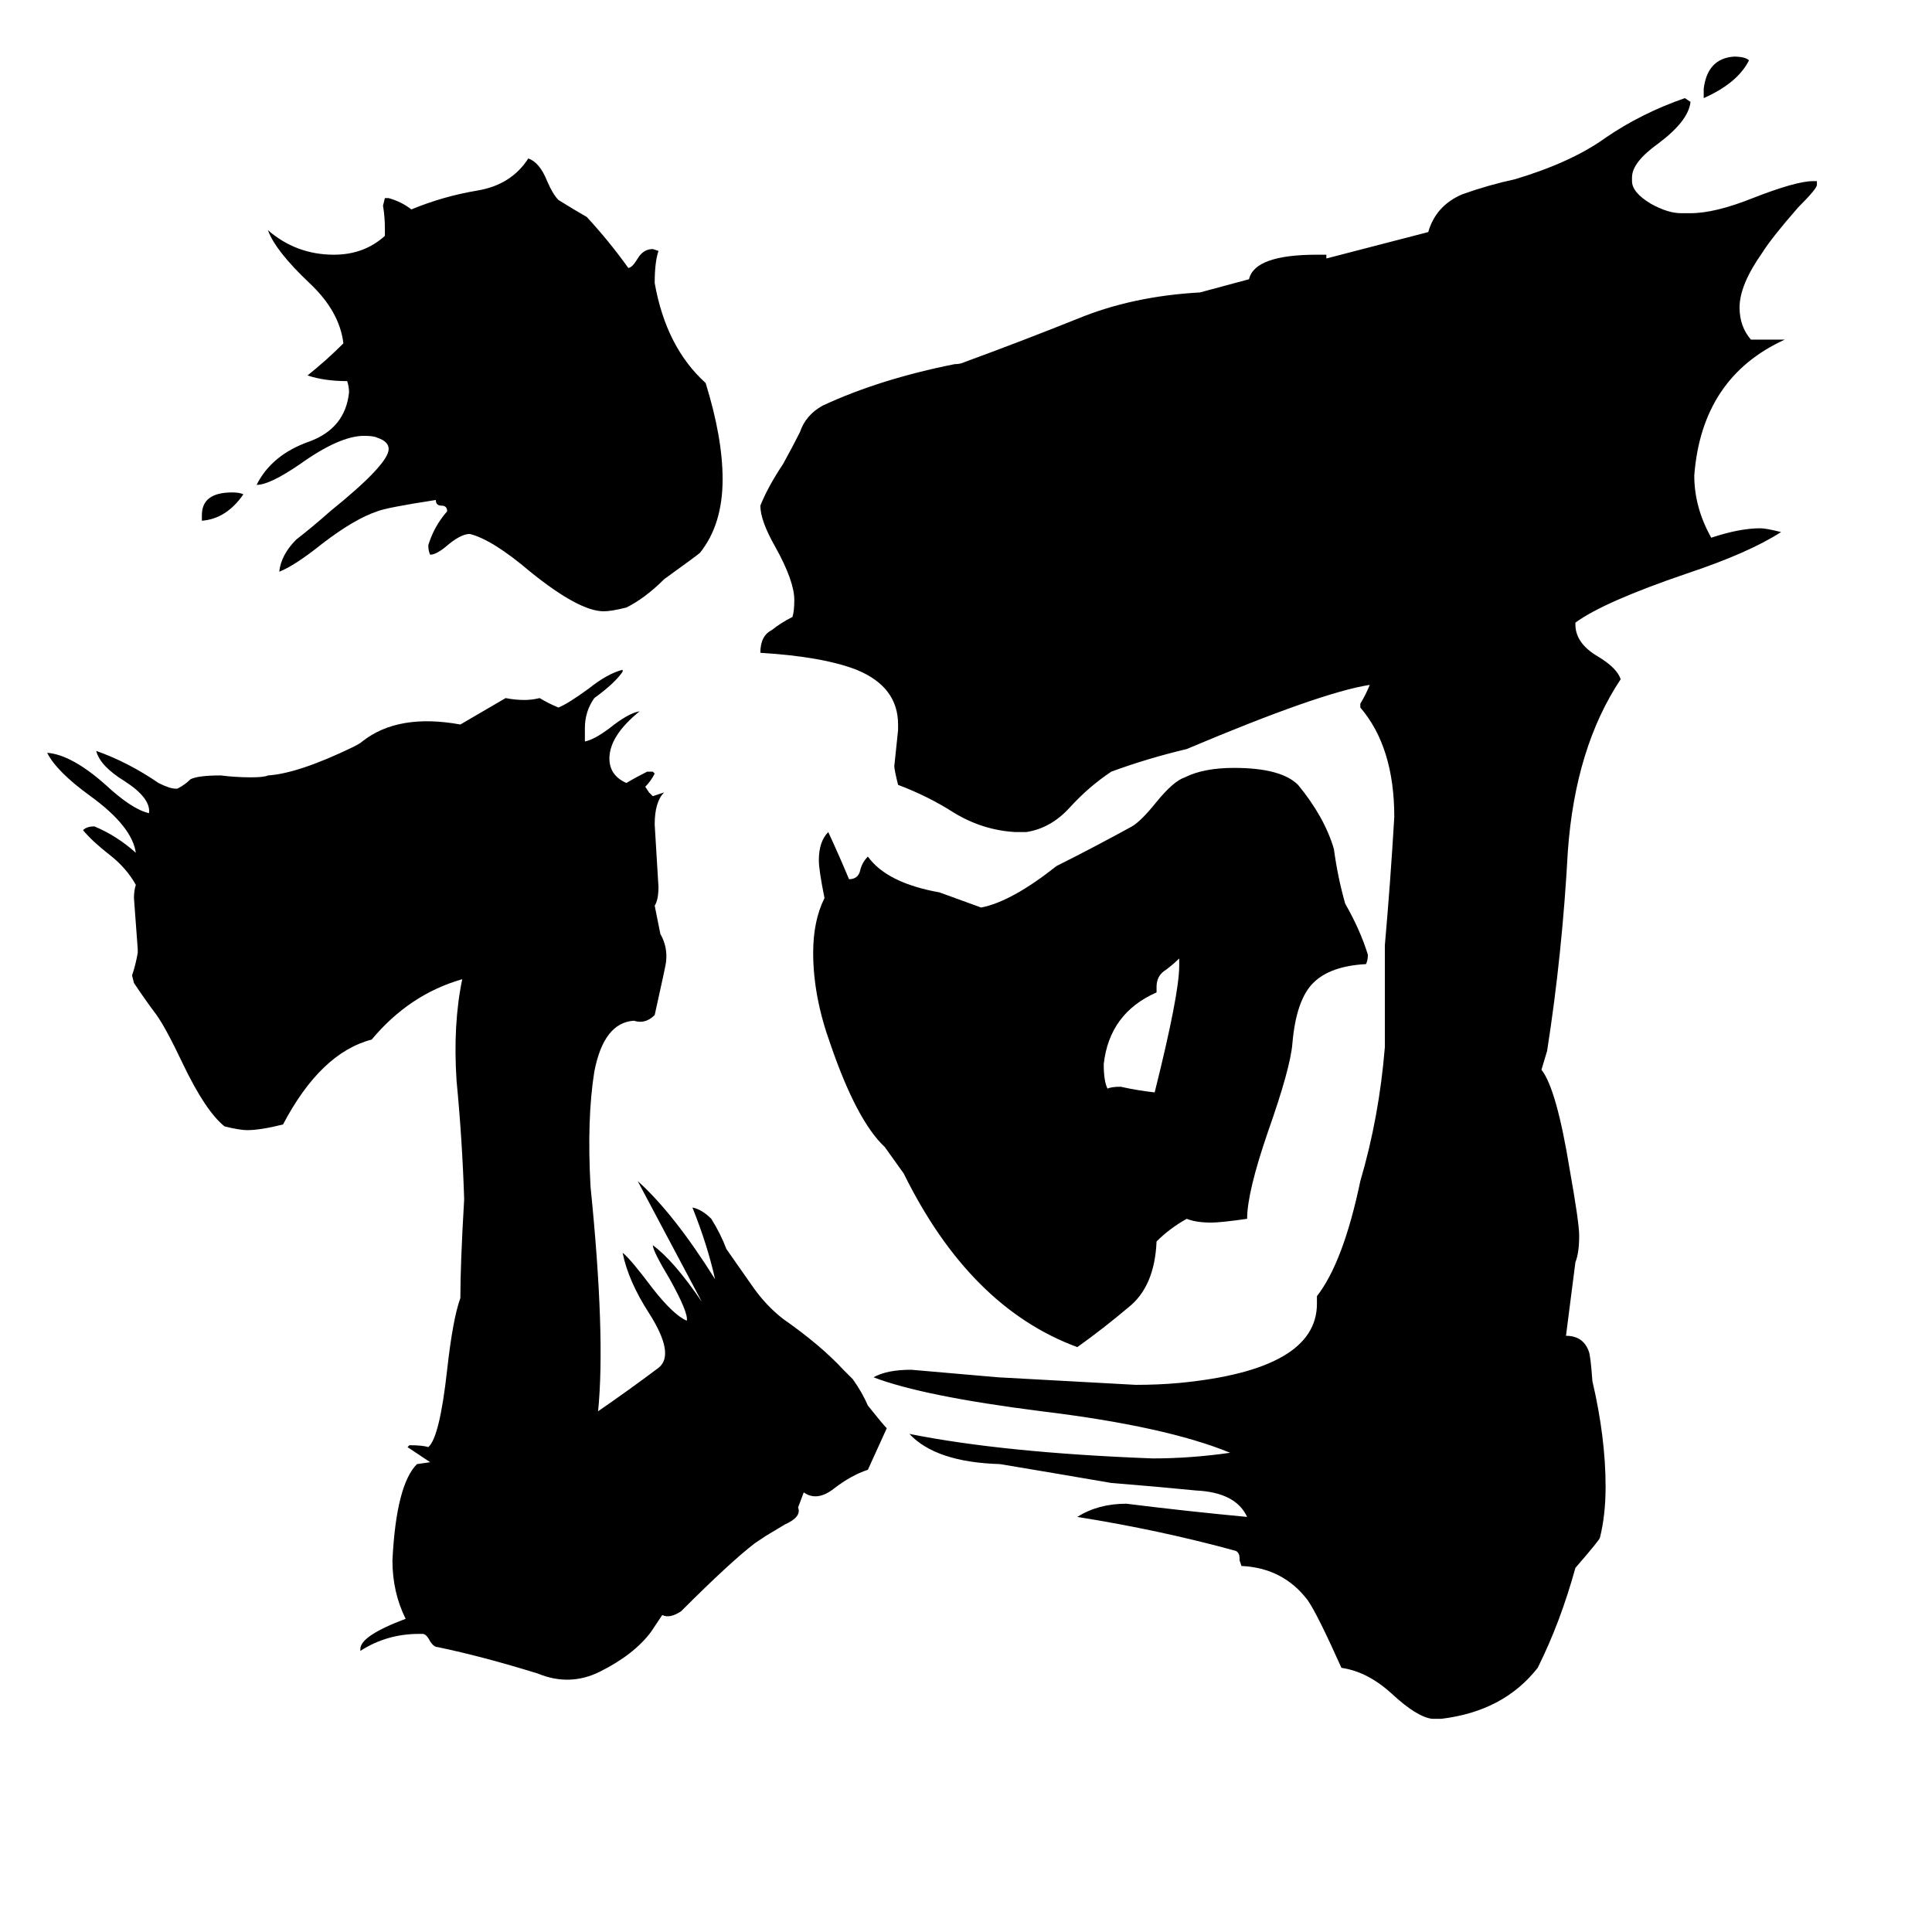 <svg xmlns="http://www.w3.org/2000/svg" viewBox="0 -800 1024 1024">
	<path fill="#000000" d="M625 -288V-292Q622 -289 618 -286Q613 -283 613 -277V-274Q588 -263 585 -236Q585 -227 587 -223Q589 -224 594 -224Q603 -222 612 -221Q625 -273 625 -288ZM129 -538Q120 -525 107 -524V-527Q107 -539 123 -539Q127 -539 129 -538ZM469 -192Q454 -206 440 -247Q431 -272 431 -295Q431 -312 437 -324Q434 -339 434 -344Q434 -354 439 -359Q445 -346 450 -334Q455 -334 456 -339Q457 -343 460 -346Q470 -332 498 -327Q509 -323 520 -319Q536 -322 560 -341Q580 -351 600 -362Q605 -365 613 -375Q622 -386 628 -388Q638 -393 654 -393Q679 -393 688 -384Q702 -367 707 -350Q709 -335 713 -321Q721 -307 725 -294Q725 -291 724 -289Q705 -288 696 -279Q687 -270 685 -247Q684 -234 672 -200Q661 -168 661 -154Q647 -152 642 -152Q634 -152 629 -154Q620 -149 613 -142Q612 -118 598 -107Q585 -96 571 -86Q514 -107 479 -178ZM383 -546Q383 -522 371 -507Q370 -506 352 -493Q342 -483 332 -478Q324 -476 320 -476Q307 -476 281 -497Q261 -514 249 -517Q244 -517 236 -510Q231 -506 228 -506Q227 -508 227 -511Q230 -521 237 -529Q237 -532 234 -532Q231 -532 231 -535Q205 -531 200 -529Q188 -525 171 -512Q156 -500 148 -497Q149 -506 157 -514Q166 -521 175 -529Q206 -554 206 -562Q206 -566 200 -568Q198 -569 193 -569Q180 -569 159 -554Q143 -543 136 -543Q144 -559 164 -566Q183 -573 185 -592Q185 -595 184 -598Q172 -598 163 -601Q173 -609 182 -618Q180 -635 164 -650Q146 -667 142 -678Q157 -665 177 -665Q193 -665 204 -675V-679Q204 -685 203 -691L204 -695H206Q213 -693 218 -689Q235 -696 253 -699Q271 -702 280 -716Q286 -714 290 -704Q293 -697 296 -694Q304 -689 311 -685Q323 -672 333 -658Q335 -658 338 -663Q341 -668 346 -668L349 -667Q347 -661 347 -650Q353 -616 374 -597Q383 -568 383 -546ZM927 -768Q921 -756 903 -748V-753Q905 -769 919 -770Q925 -770 927 -768ZM703 -663L757 -677Q761 -691 775 -697Q789 -702 803 -705Q833 -714 851 -727Q870 -740 893 -748L896 -746Q895 -736 879 -724Q865 -714 865 -706V-704Q865 -698 875 -692Q884 -687 891 -687H896Q909 -687 929 -695Q952 -704 961 -704H963V-702Q963 -700 953 -690Q939 -674 934 -666Q922 -649 922 -637Q922 -627 928 -620H946Q902 -600 898 -548Q898 -531 907 -515Q922 -520 933 -520Q936 -520 944 -518Q927 -507 894 -496Q850 -481 835 -470V-469Q835 -459 847 -452Q857 -446 859 -440Q835 -404 831 -349Q828 -294 820 -243L817 -233Q825 -223 832 -180Q837 -152 837 -145Q837 -136 835 -131L830 -92Q839 -92 842 -84Q843 -82 844 -68Q851 -38 851 -12Q851 3 848 15Q848 16 835 31Q827 60 815 84Q797 107 764 111H759Q751 110 738 98Q725 86 711 84Q698 55 693 48Q680 31 658 30L657 27V26Q657 23 655 22Q615 11 571 4Q582 -3 597 -3Q629 1 661 4Q655 -9 634 -10Q614 -12 589 -14Q560 -19 530 -24Q496 -25 482 -40Q532 -30 611 -27Q631 -27 652 -30Q618 -44 552 -52Q489 -60 463 -70Q470 -74 483 -74Q506 -72 529 -70Q566 -68 602 -66Q614 -66 625 -67Q698 -74 698 -109V-113Q712 -131 721 -174Q731 -208 734 -245V-299Q737 -333 739 -367Q739 -404 721 -425V-427Q724 -432 726 -437Q700 -433 629 -403Q608 -398 589 -391Q577 -383 567 -372Q557 -361 544 -359H538Q521 -360 506 -369Q492 -378 476 -384Q474 -392 474 -394Q475 -403 476 -413V-416Q476 -436 454 -445Q436 -452 403 -454Q403 -463 409 -466Q414 -470 420 -473Q421 -476 421 -482Q421 -492 411 -510Q403 -524 403 -532Q407 -542 415 -554Q420 -563 424 -571Q427 -580 436 -585Q466 -599 506 -607Q509 -607 511 -608Q541 -619 571 -631Q600 -643 636 -645L662 -652Q665 -665 698 -665H703ZM246 -164V-165Q245 -196 242 -227Q240 -257 245 -281Q217 -273 197 -249Q170 -242 150 -204Q138 -201 131 -201Q127 -201 119 -203Q109 -211 97 -236Q88 -255 83 -262Q77 -270 71 -279L70 -283Q72 -289 73 -295V-297Q72 -310 71 -324Q71 -328 72 -331Q67 -340 58 -347Q49 -354 44 -360Q46 -362 50 -362Q62 -357 72 -348Q70 -362 48 -378Q30 -391 25 -401Q38 -400 56 -384Q70 -371 79 -369Q80 -377 66 -386Q53 -394 51 -402Q68 -396 84 -385Q90 -382 93 -382H94Q98 -384 101 -387Q105 -389 117 -389Q125 -388 133 -388Q140 -388 142 -389Q158 -390 187 -404Q191 -406 192 -407Q211 -422 244 -416Q256 -423 268 -430Q273 -429 278 -429Q282 -429 286 -430Q291 -427 296 -425Q301 -427 312 -435Q322 -443 330 -445V-444Q326 -438 315 -430Q310 -423 310 -414Q310 -410 310 -407Q315 -408 323 -414Q333 -422 339 -423Q323 -410 323 -398Q323 -389 332 -385Q337 -388 343 -391H346L347 -390Q345 -386 342 -383L344 -380L346 -378Q349 -379 352 -380Q347 -375 347 -363Q348 -346 349 -330Q349 -323 347 -320L350 -305Q354 -298 353 -290Q353 -289 347 -262Q342 -257 336 -259Q320 -258 315 -232Q311 -207 313 -171Q321 -92 317 -52Q333 -63 349 -75Q358 -82 344 -104Q333 -121 330 -136Q334 -133 346 -117Q357 -103 364 -100Q365 -104 355 -122Q346 -137 346 -140Q357 -132 372 -110Q355 -142 338 -174Q357 -157 379 -122Q375 -140 367 -160Q372 -159 377 -154Q382 -146 385 -138Q392 -128 399 -118Q406 -108 415 -101Q435 -87 447 -74Q450 -71 452 -69Q457 -62 460 -55Q468 -45 470 -43Q465 -32 460 -21Q451 -18 442 -11Q433 -4 426 -9L423 -1Q425 4 416 8Q411 11 406 14L400 18Q387 28 361 54Q355 58 351 56L345 65Q336 77 318 86Q302 94 285 87Q256 78 232 73Q230 73 228 70Q226 66 224 66H222Q205 66 191 75V74Q191 67 215 58Q208 44 208 27Q210 -13 221 -24L228 -25Q222 -29 216 -33L217 -34Q224 -34 227 -33Q233 -38 237 -74Q240 -101 244 -112Q244 -130 246 -164Z"/>
</svg>